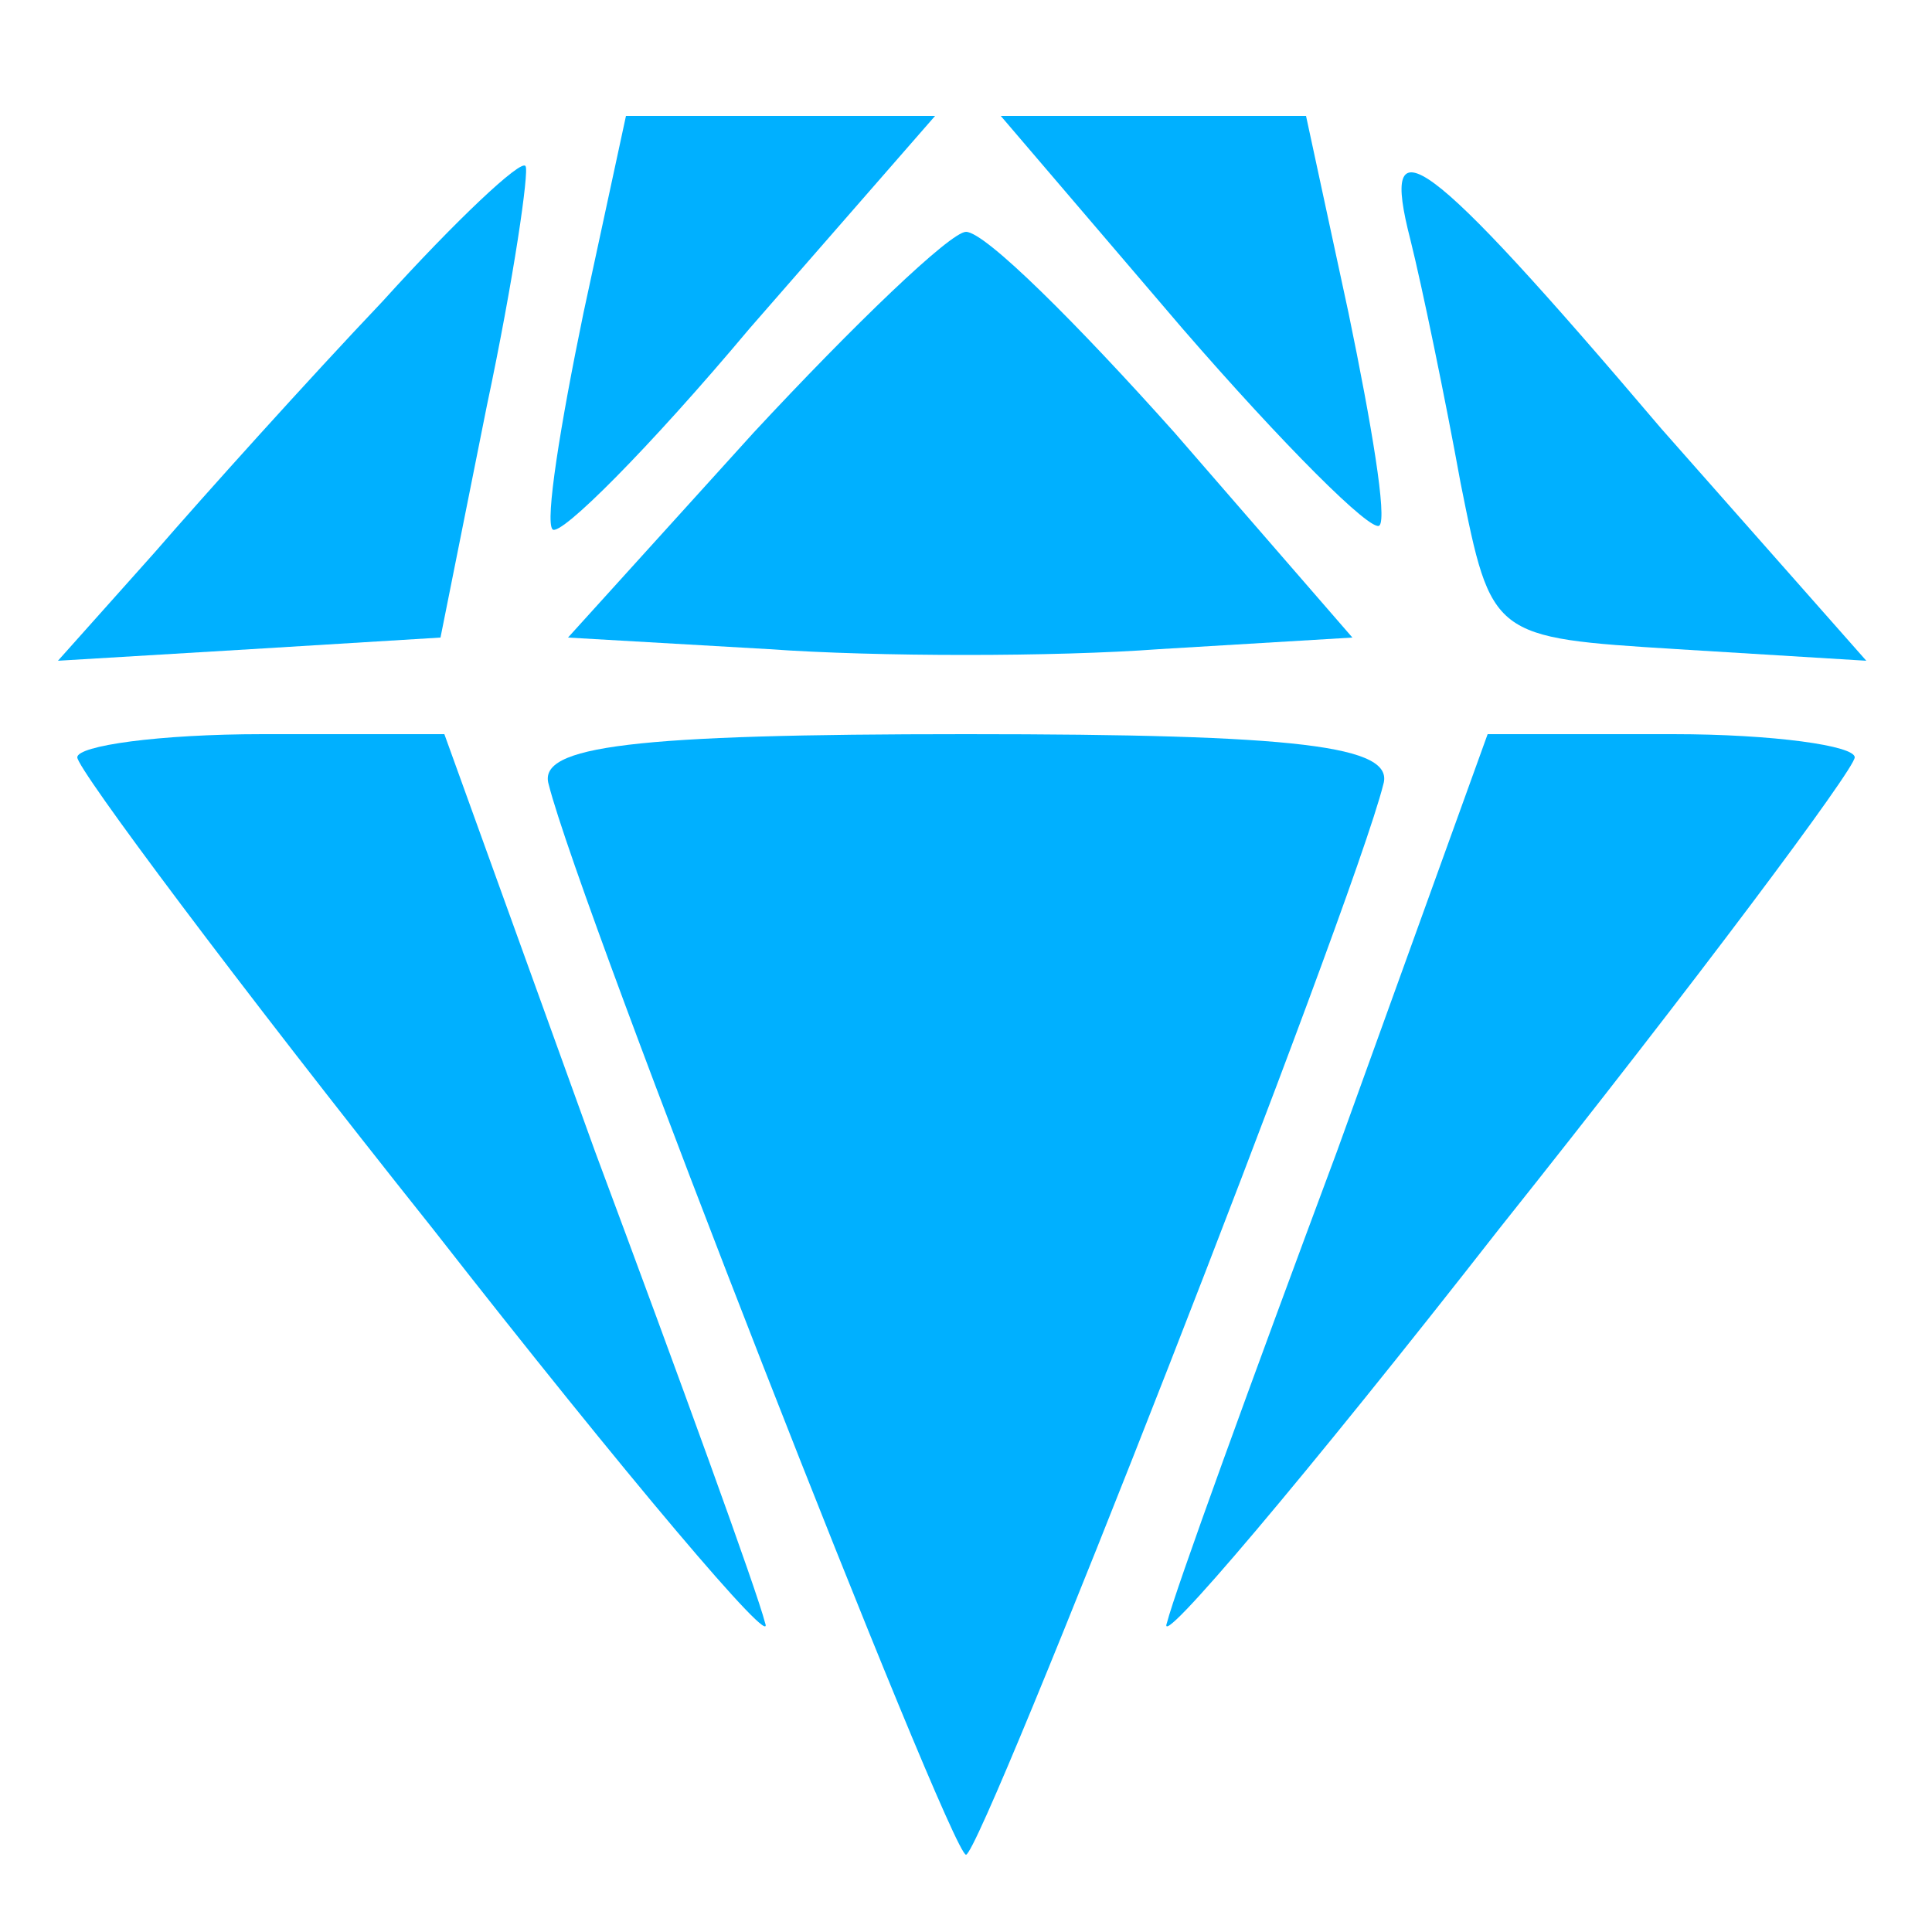 <?xml version="1.0" standalone="no"?>
<!DOCTYPE svg PUBLIC "-//W3C//DTD SVG 20010904//EN"
 "http://www.w3.org/TR/2001/REC-SVG-20010904/DTD/svg10.dtd">
<svg version="1.0" xmlns="http://www.w3.org/2000/svg"
 width="50pt" height="50pt" viewBox="0 0 50 50"
 preserveAspectRatio="xMidYMid meet">

<g transform="translate(0,50) scale(0.1,-0.1)"
fill="#00B0FF" stroke="none">
<path d="M151 419 c-6 -29 -10 -54 -8 -56 2 -2 25 21 51 52 l48 55 -40 0 -40
0 -11 -51z"/>
<path d="M306 415 c26 -30 49 -53 51 -51 2 2 -2 26 -8 55 l-11 51 -39 0 -40 0
47 -55z"/>
<path d="M99 422 c-19 -20 -46 -50 -59 -65 l-25 -28 50 3 49 3 12 60 c7 33 11
61 10 62 -1 2 -18 -14 -37 -35z"/>
<path d="M365 438 c3 -12 9 -41 13 -63 8 -40 8 -40 56 -43 l49 -3 -53 60 c-62
73 -73 80 -65 49z"/>
<path d="M195 388 l-48 -53 52 -3 c28 -2 74 -2 101 0 l50 3 -46 53 c-25 28
-49 52 -54 52 -4 0 -29 -24 -55 -52z"/>
<path d="M20 304 c0 -3 41 -58 92 -122 50 -64 89 -110 86 -102 -2 8 -22 63
-44 122 l-39 108 -47 0 c-27 0 -48 -3 -48 -6z"/>
<path d="M142 297 c8 -32 104 -277 108 -277 4 0 100 245 108 277 3 10 -22 13
-108 13 -86 0 -111 -3 -108 -13z"/>
<path d="M346 202 c-22 -59 -42 -114 -44 -122 -3 -8 36 38 86 102 51 64 92
119 92 122 0 3 -21 6 -47 6 l-48 0 -39 -108z"/>
</g>
</svg>
